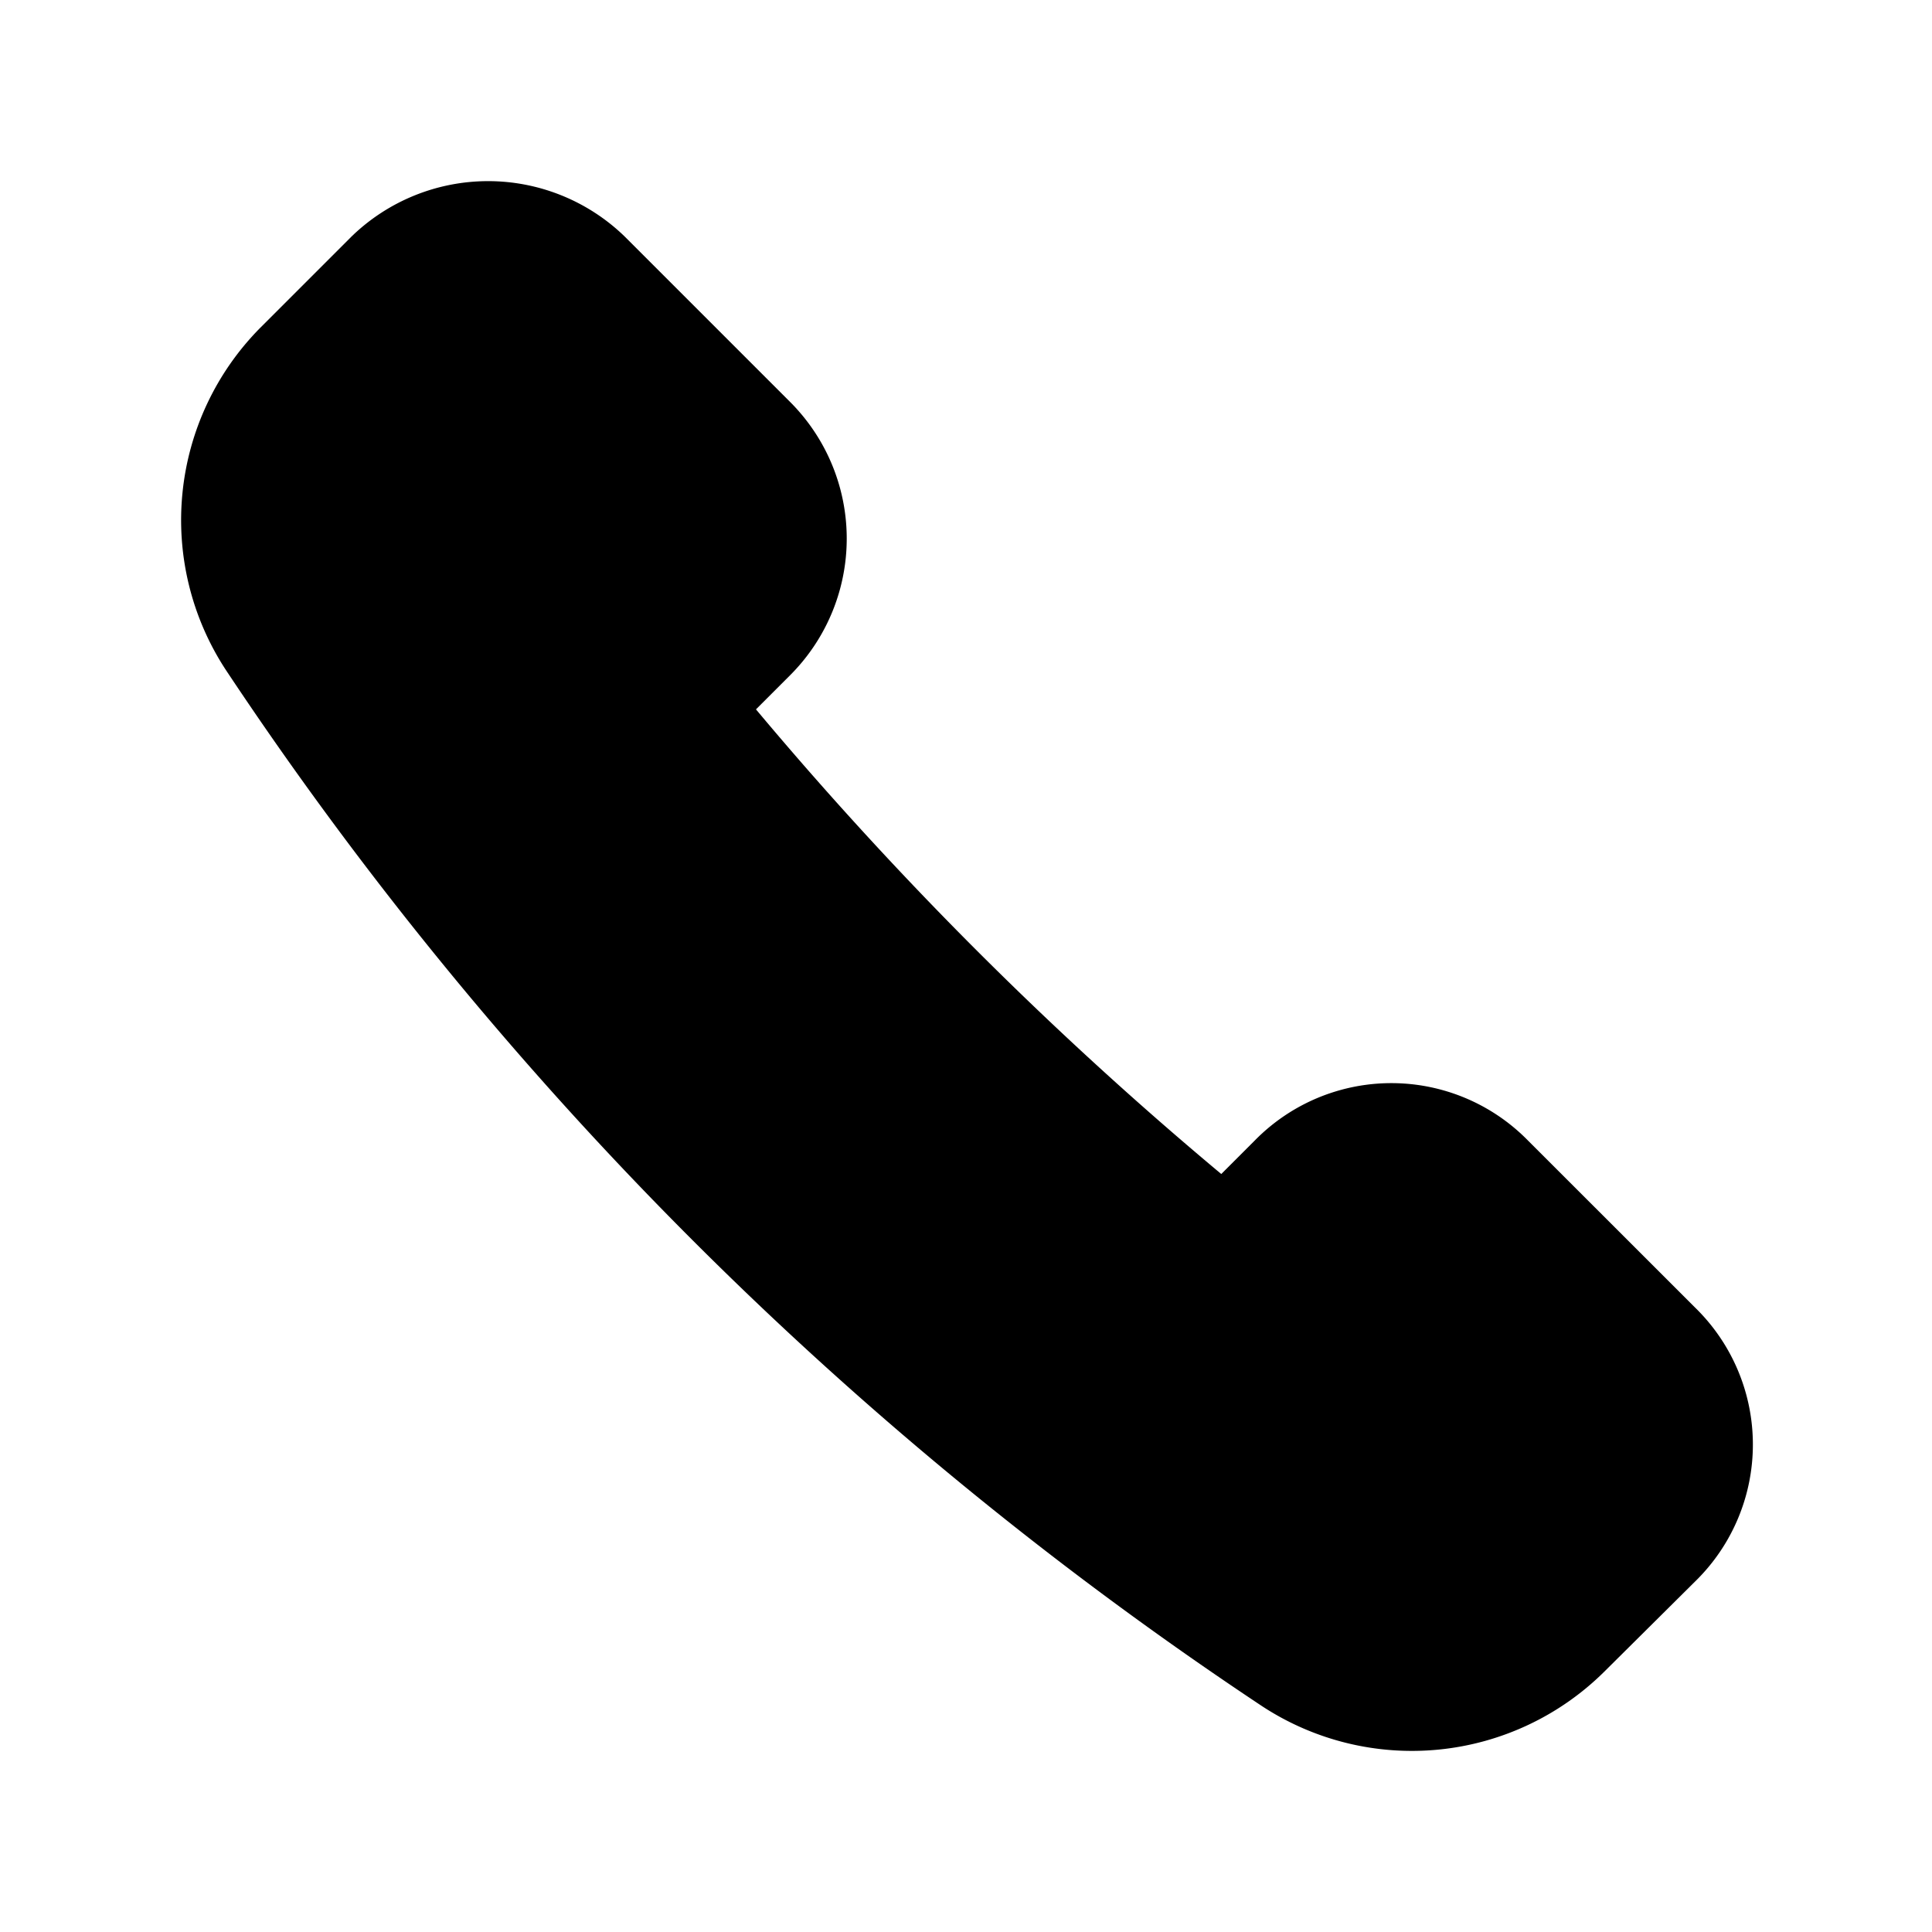 <svg viewBox="0 0 24 24" fill="none" xmlns="http://www.w3.org/2000/svg"><path d="m21.061 16.247-2.08-2.079a2.376 2.376 0 0 0-3.394 0l-.416.416a46 46 0 0 1-5.78-5.772l.424-.424a2.4 2.4 0 0 0 0-3.395L7.761 2.939a2.436 2.436 0 0 0-3.395 0L3.229 4.076a3.395 3.395 0 0 0-.425 4.244A46 46 0 0 0 15.68 21.196a3.394 3.394 0 0 0 4.244-.425l1.137-1.129a2.375 2.375 0 0 0 0-3.395" fill="currentColor"/></svg>